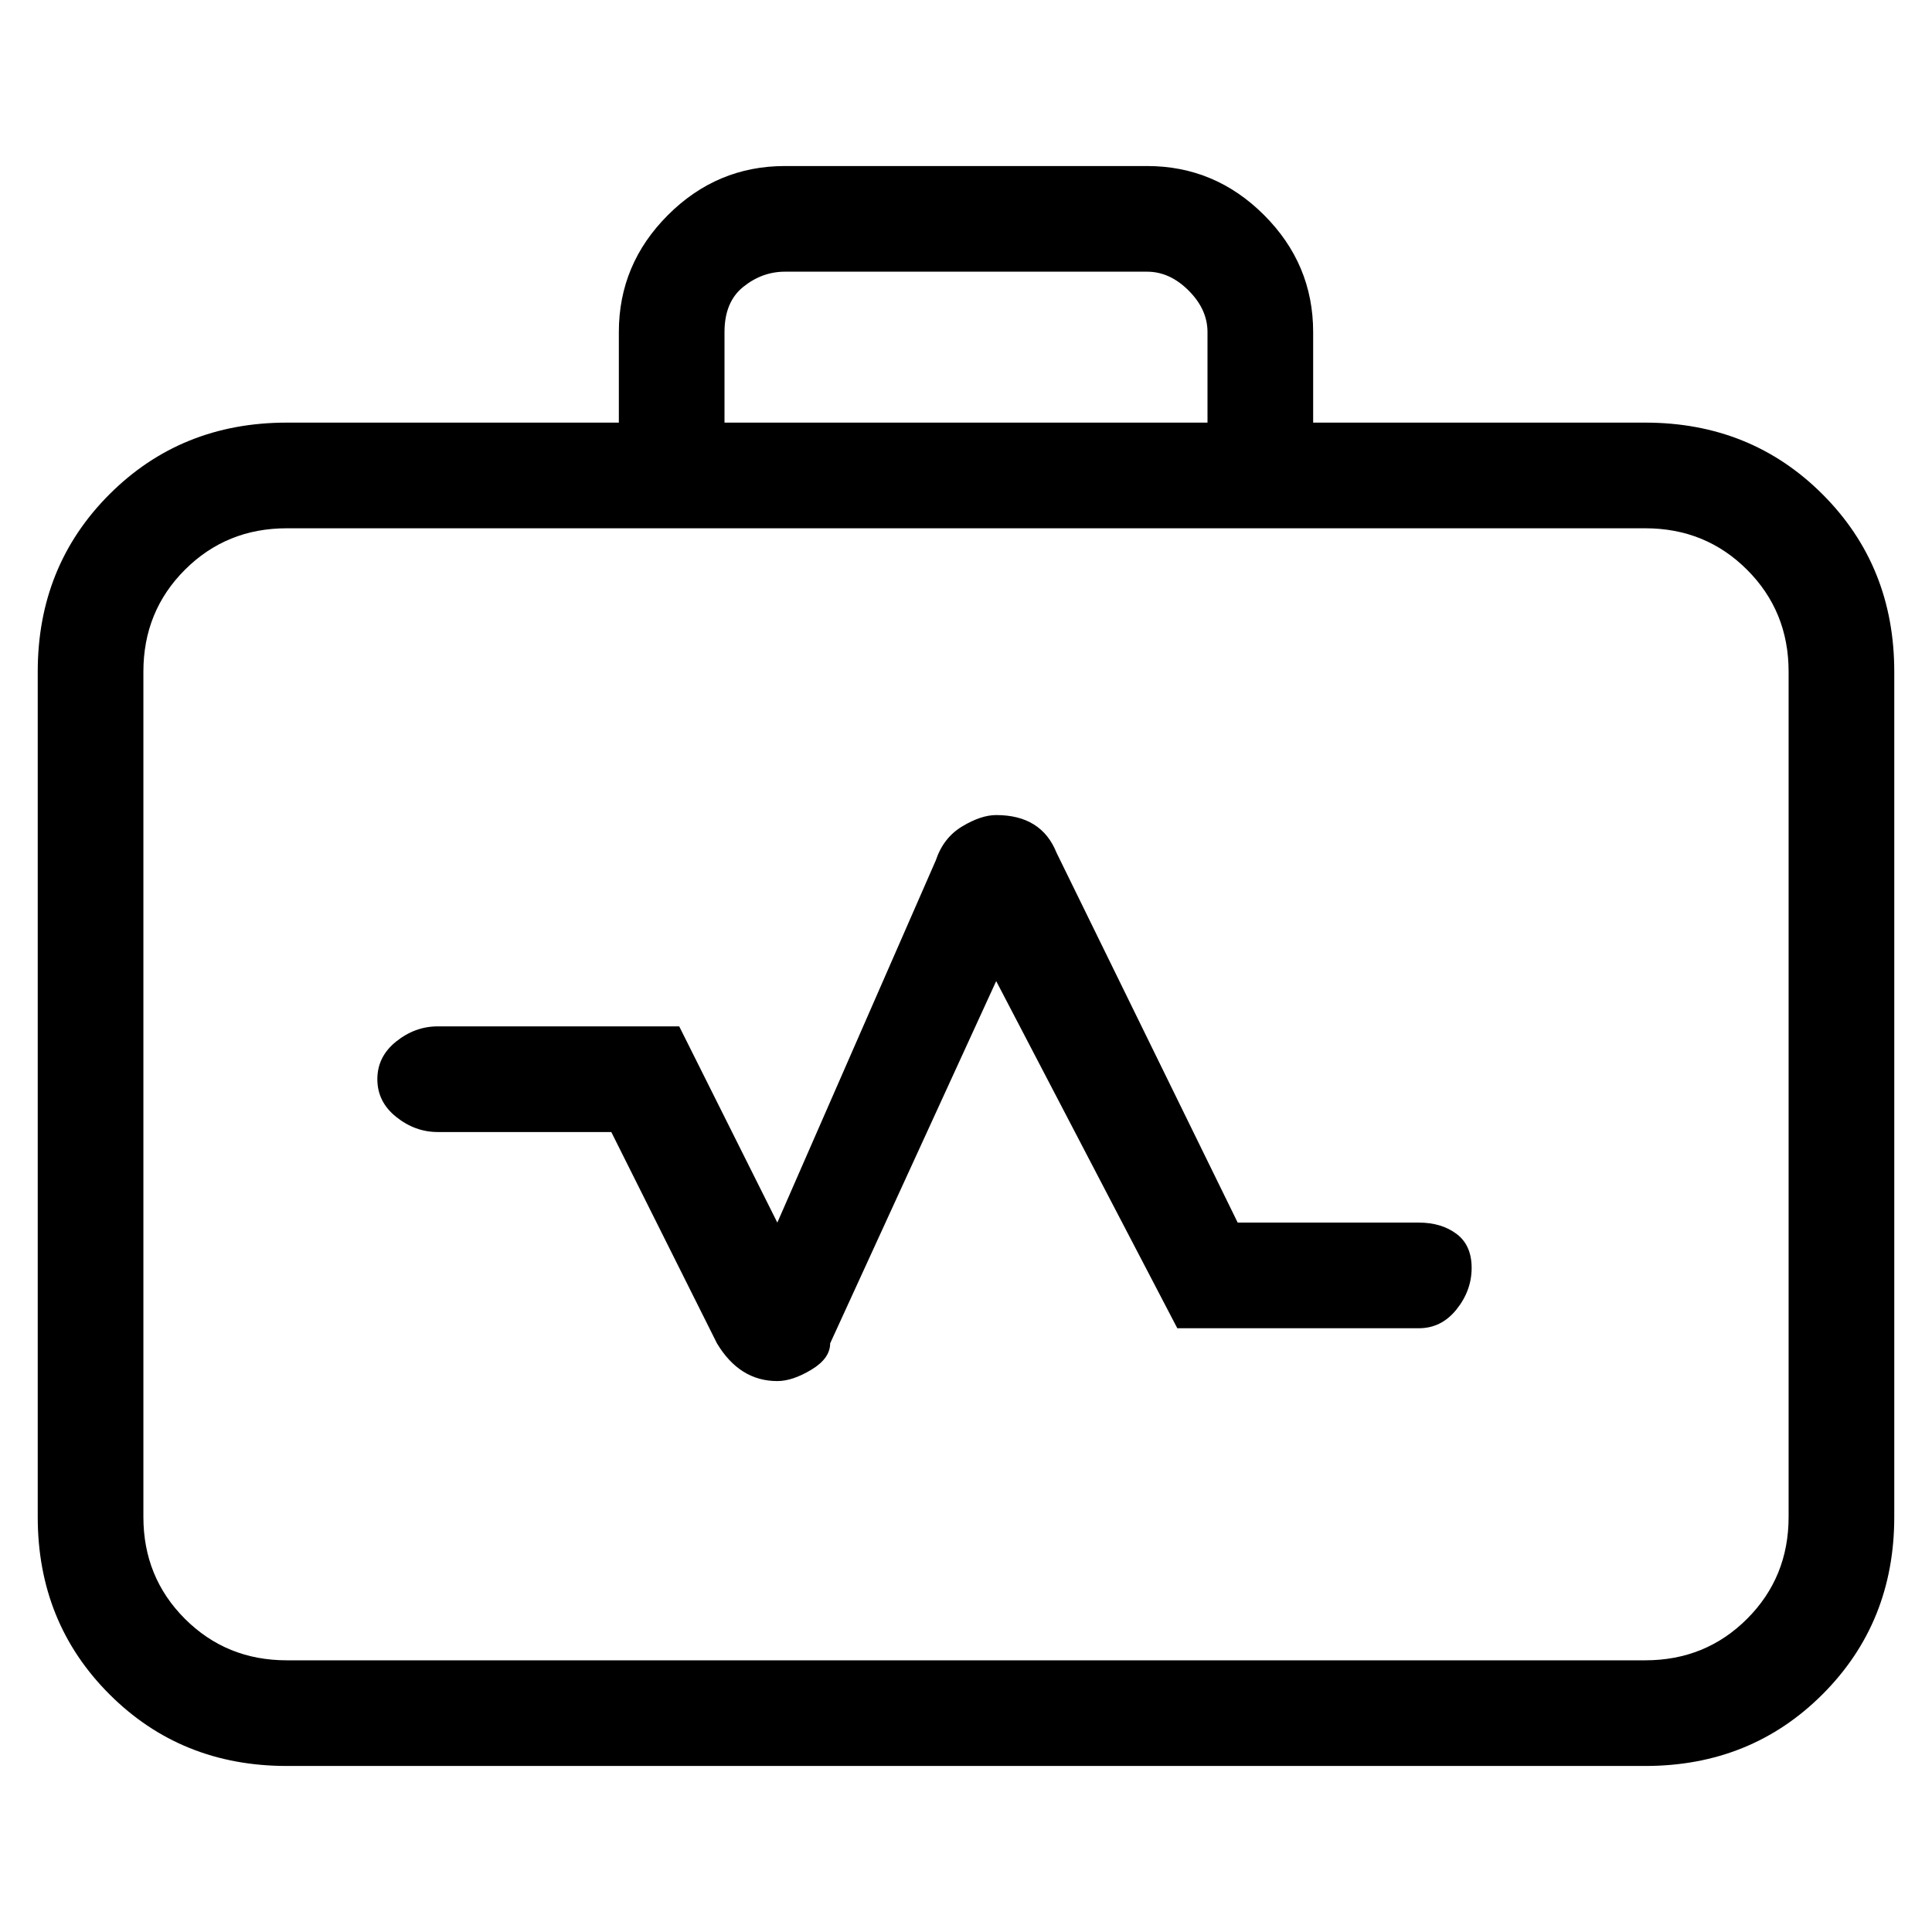 <svg viewBox="0 0 256 256" xmlns="http://www.w3.org/2000/svg">
  <path transform="scale(1, -1) translate(0, -256)" fill="currentColor" d="M218 200h-44v12q0 9 -6.5 15.5t-15.5 6.5h-48q-9 0 -15.5 -6.5t-6.5 -15.5v-12h-44q-14 0 -23.5 -9.5t-9.5 -23.5v-112q0 -14 9.5 -23.5t23.5 -9.5h180q14 0 23.5 9.5t9.5 23.5v112q0 14 -9.5 23.5t-23.5 9.5zM96 212q0 4 2.5 6t5.5 2h48q3 0 5.5 -2.5t2.5 -5.5v-12h-64 v12zM237 55q0 -8 -5.5 -13.5t-13.5 -5.5h-180q-8 0 -13.5 5.5t-5.5 13.5v112q0 8 5.5 13.5t13.5 5.5h180q8 0 13.5 -5.5t5.5 -13.5v-112zM188 94h-24l-24 49q-2 5 -8 5q-2 0 -4.5 -1.5t-3.5 -4.5l-21 -48l-13 26h-32q-3 0 -5.5 -2t-2.5 -5t2.5 -5t5.5 -2h23l14 -28 q3 -5 8 -5q2 0 4.5 1.5t2.5 3.5l22 48l24 -46h32q3 0 5 2.5t2 5.5t-2 4.5t-5 1.5z" />
</svg>